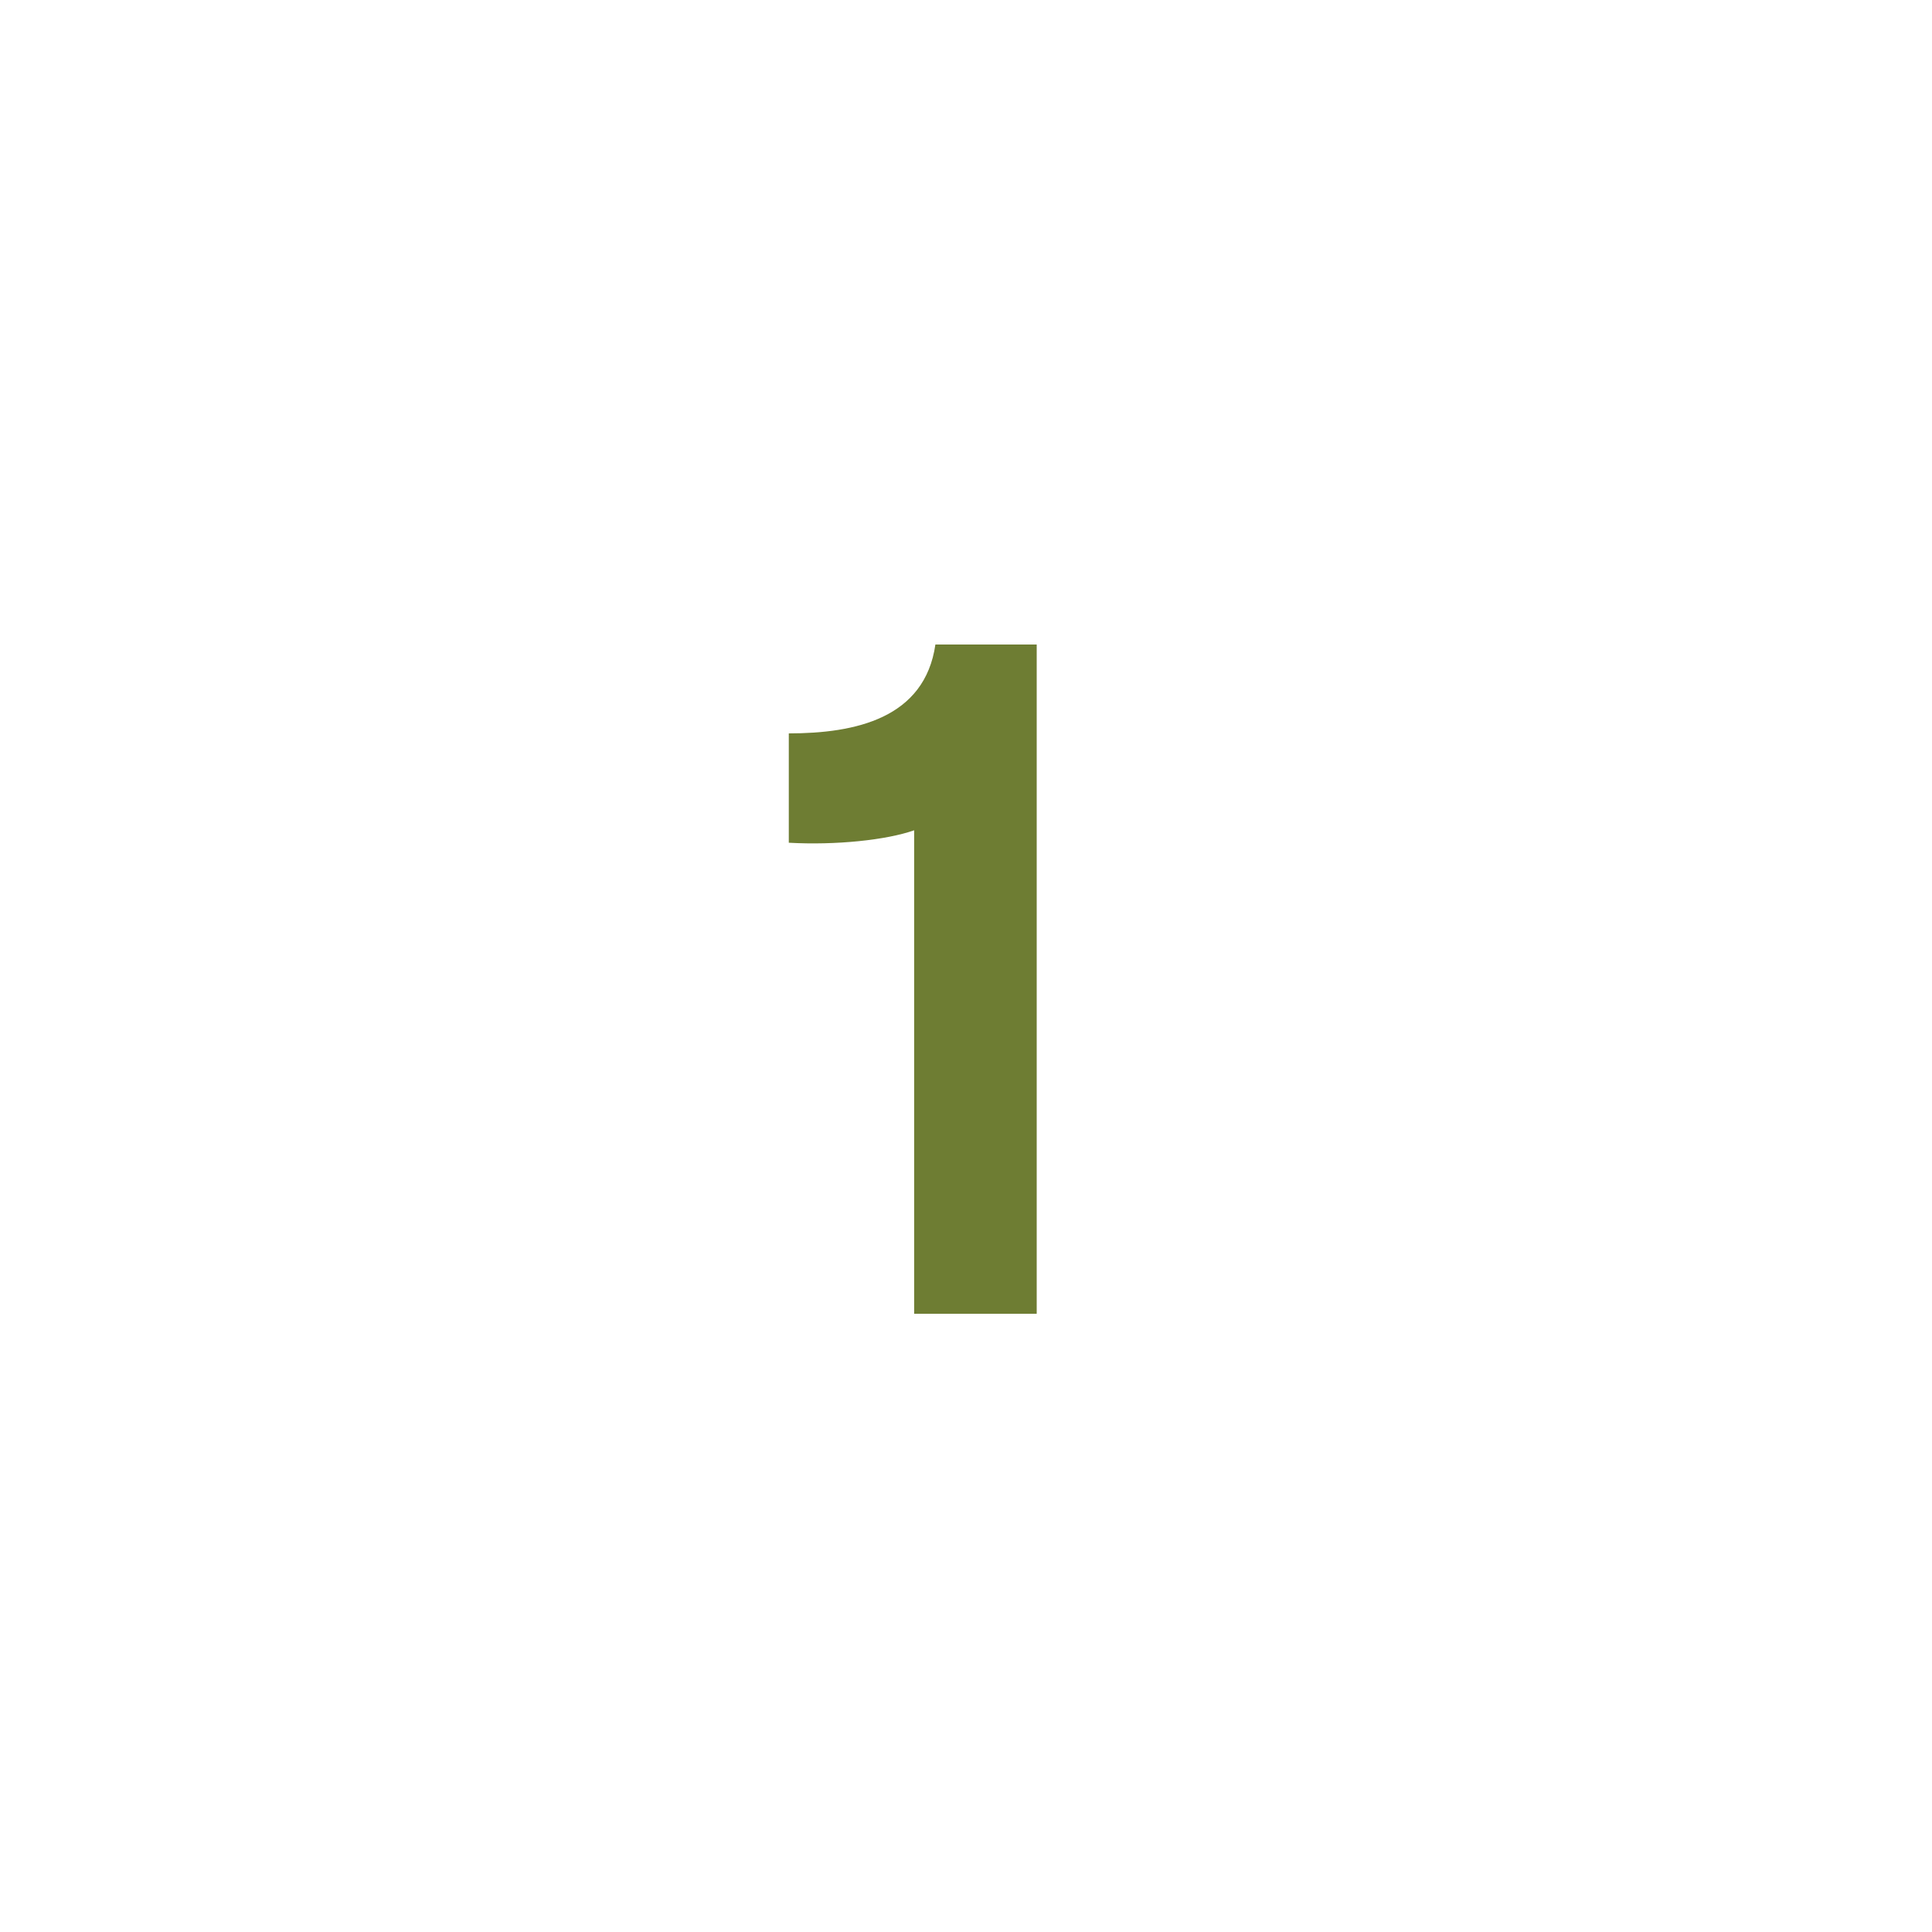 <svg width="25" height="25" viewBox="0 0 25 25" fill="none" xmlns="http://www.w3.org/2000/svg">
<path d="M13.415 17V8.34H12.104C11.966 9.295 11.069 9.49 10.207 9.49V10.905C10.816 10.939 11.472 10.87 11.829 10.744V17H13.415Z" fill="#6E7D33"/>
</svg>
